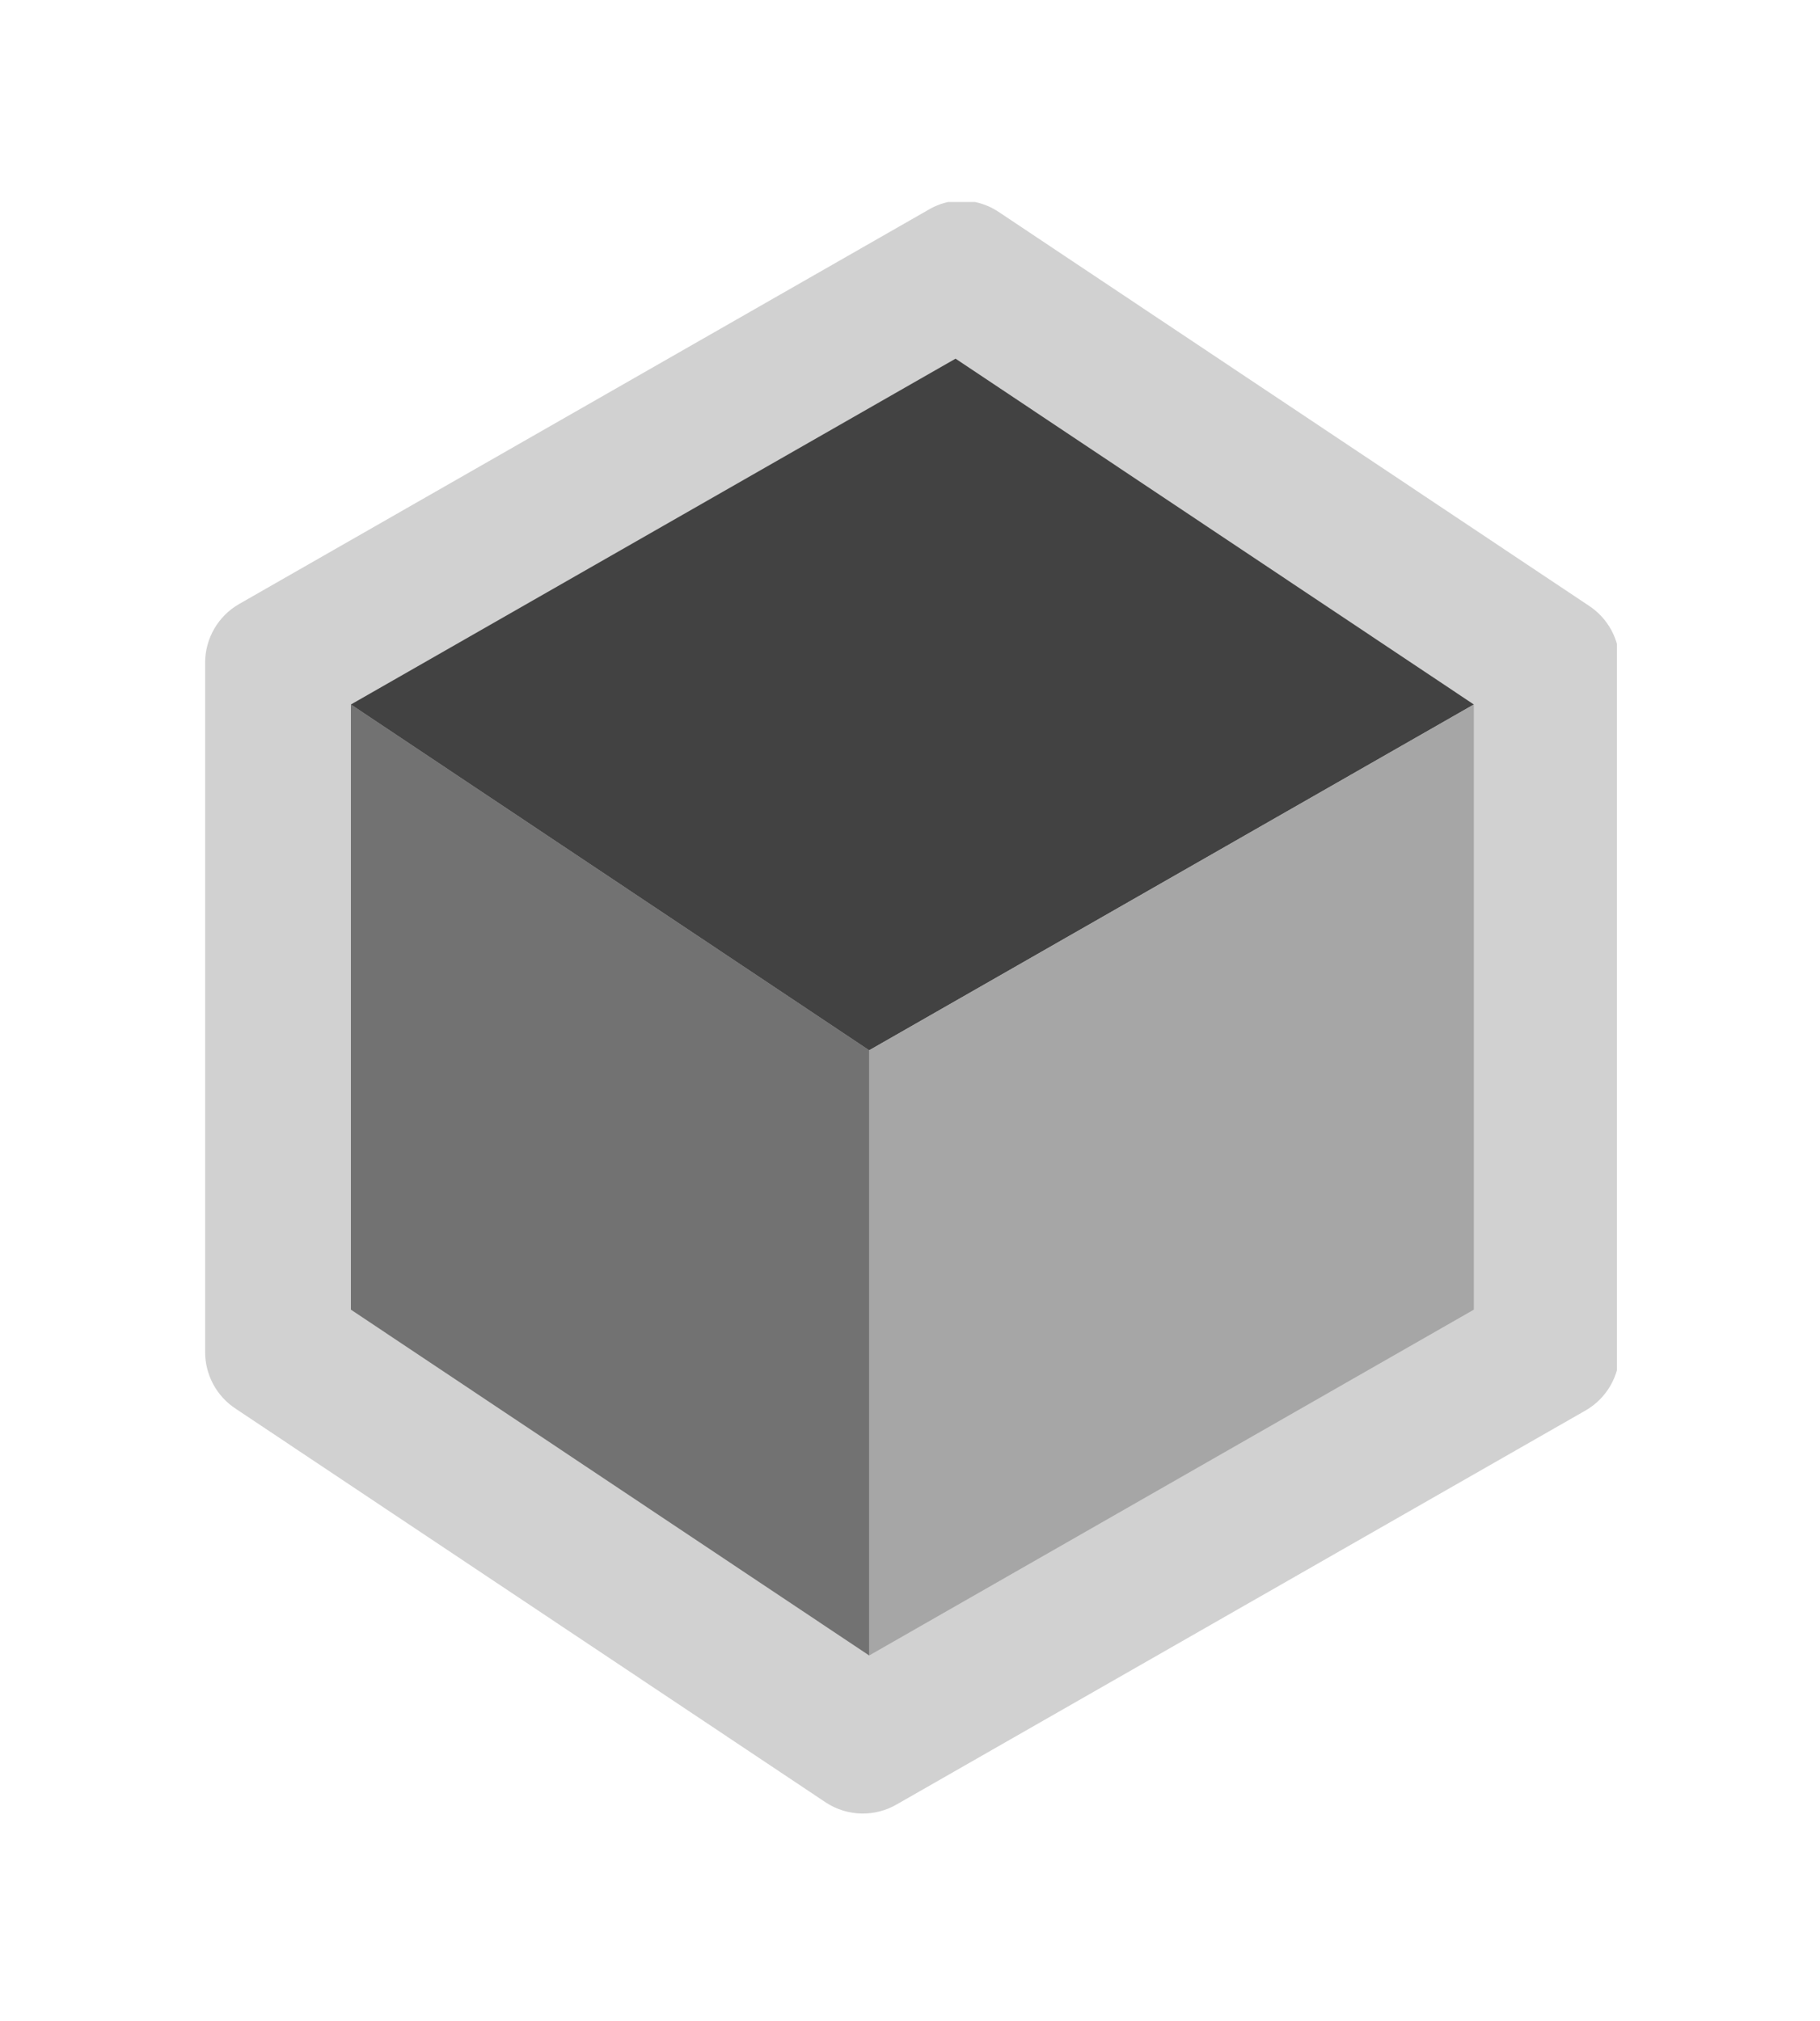 <svg xmlns="http://www.w3.org/2000/svg" xmlns:xlink="http://www.w3.org/1999/xlink" width="905" zoomAndPan="magnify" viewBox="0 0 678.75 753.75" height="1005" preserveAspectRatio="xMidYMid meet" version="1.0"><defs><clipPath id="a7ce73d32f"><path d="M 243 232.754 L 387 232.754 L 387 376.754 L 243 376.754 Z M 243 232.754 " clip-rule="nonzero"/></clipPath><clipPath id="6d7850c0e3"><path d="M 76 75.324 L 603 75.324 L 603 677 L 76 677 Z M 76 75.324 " clip-rule="nonzero"/></clipPath><clipPath id="ffaeb1378f"><path d="M 130 133 L 550 133 L 550 392 L 130 392 Z M 130 133 " clip-rule="nonzero"/></clipPath><clipPath id="5ae88c2e8b"><path d="M 356.367 133.758 L 549.648 262.723 L 324.152 391.684 L 130.867 262.723 Z M 356.367 133.758 " clip-rule="nonzero"/></clipPath></defs><g clip-path="url(#a7ce73d32f)"><path fill="#727272" d="M 315 232.754 C 275.234 232.754 243 264.988 243 304.754 C 243 344.52 275.234 376.754 315 376.754 C 354.766 376.754 387 344.52 387 304.754 C 387 264.988 354.766 232.754 315 232.754 " fill-opacity="1" fill-rule="nonzero"/></g><g clip-path="url(#6d7850c0e3)"><path fill="#d1d1d1" d="M 355.719 74.949 C 352.27 75.41 348.949 76.586 345.973 78.395 L 89.117 225.289 C 81.328 229.785 76.52 238.094 76.504 247.098 L 76.504 504.168 C 76.477 512.734 80.793 520.73 87.969 525.398 L 308.133 672.297 C 316.113 677.445 326.309 677.664 334.508 672.867 L 591.363 525.973 C 599.156 521.477 603.961 513.164 603.977 504.168 L 603.977 247.098 C 604.004 238.527 599.688 230.535 592.512 225.863 L 372.348 78.969 C 367.441 75.73 361.562 74.309 355.723 74.949 Z M 355.719 74.949 " fill-opacity="1" fill-rule="nonzero"/></g><path fill="#727272" d="M 130.867 262.723 L 324.152 391.684 L 324.152 617.371 L 130.867 488.406 Z M 130.867 262.723 " fill-opacity="1" fill-rule="nonzero"/><g clip-path="url(#ffaeb1378f)"><g clip-path="url(#5ae88c2e8b)"><path fill="#424242" d="M 130.867 133.758 L 130.867 391.684 L 549.648 391.684 L 549.648 133.758 Z M 130.867 133.758 " fill-opacity="1" fill-rule="nonzero"/></g></g><path fill="#a6a6a6" d="M 549.648 262.723 L 549.648 488.406 L 324.152 617.371 L 324.152 391.684 Z M 549.648 262.723 " fill-opacity="1" fill-rule="nonzero"/></svg>